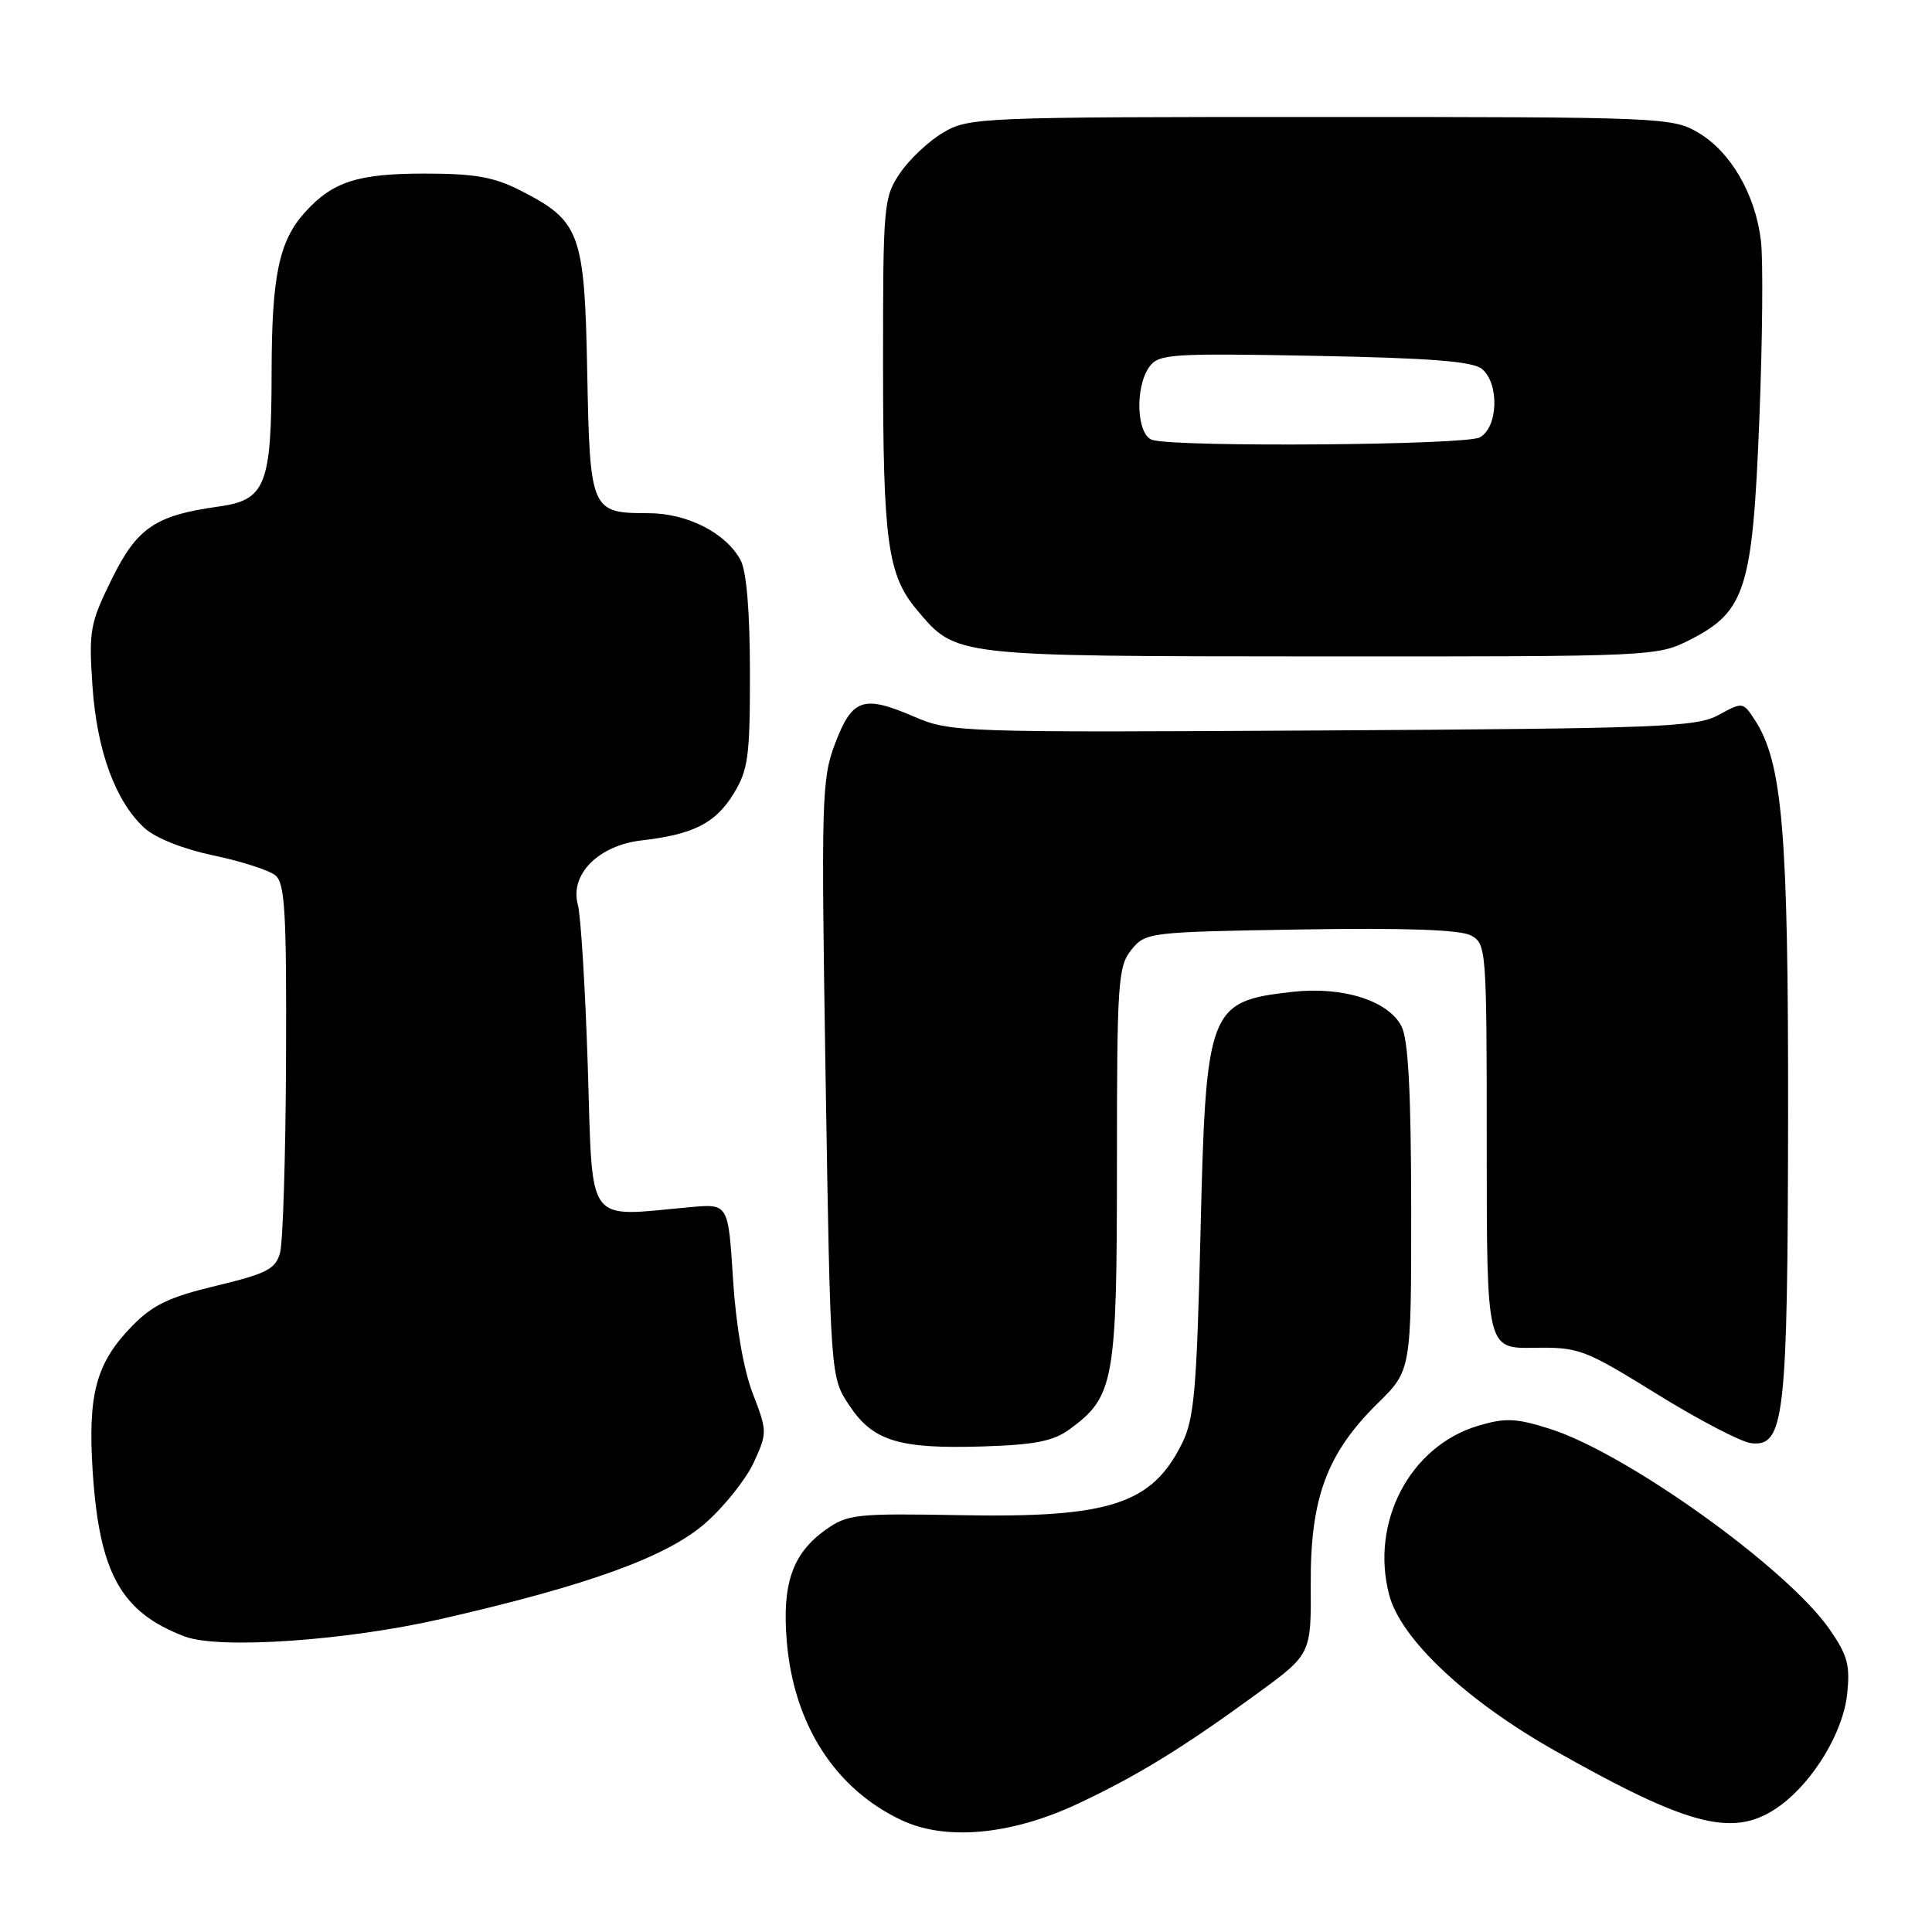 <?xml version="1.0" encoding="UTF-8" standalone="no"?>
<!DOCTYPE svg PUBLIC "-//W3C//DTD SVG 1.1//EN" "http://www.w3.org/Graphics/SVG/1.1/DTD/svg11.dtd" >
<svg xmlns="http://www.w3.org/2000/svg" xmlns:xlink="http://www.w3.org/1999/xlink" version="1.1" viewBox="0 0 256 256">
 <g >
 <path fill="currentColor"
d=" M 142.70 239.06 C 150.63 235.35 156.74 231.60 166.62 224.38 C 173.74 219.18 173.74 219.18 173.68 209.84 C 173.62 198.50 175.83 192.55 182.56 185.94 C 187.00 181.58 187.00 181.58 186.99 160.04 C 186.97 144.70 186.61 137.78 185.71 136.00 C 183.98 132.59 177.91 130.67 171.22 131.43 C 160.12 132.68 159.78 133.59 159.07 163.50 C 158.57 184.19 158.24 188.02 156.62 191.27 C 152.64 199.31 147.03 201.13 127.42 200.77 C 113.37 200.52 112.32 200.63 109.38 202.72 C 105.03 205.83 103.63 209.81 104.24 217.34 C 105.13 228.44 110.62 237.03 119.48 241.19 C 125.32 243.94 133.96 243.14 142.70 239.06 Z  M 235.98 239.18 C 240.33 235.95 244.18 229.55 244.74 224.61 C 245.18 220.67 244.84 219.37 242.42 215.88 C 236.81 207.79 215.49 192.52 205.34 189.32 C 200.85 187.90 199.45 187.85 195.84 188.93 C 186.82 191.63 181.53 201.72 184.08 211.35 C 185.62 217.19 194.30 225.35 206.01 231.96 C 224.21 242.24 229.97 243.63 235.98 239.18 Z  M 58.50 214.51 C 78.02 210.05 88.41 206.27 93.48 201.81 C 95.99 199.60 98.86 195.99 99.88 193.78 C 101.68 189.85 101.67 189.65 99.74 184.63 C 98.52 181.46 97.52 175.68 97.13 169.50 C 96.50 159.50 96.50 159.50 91.50 159.95 C 77.44 161.22 78.57 162.76 77.89 141.50 C 77.56 131.05 76.96 121.33 76.57 119.89 C 75.47 115.88 79.29 112.02 85.00 111.36 C 91.87 110.57 94.78 109.10 97.18 105.21 C 99.14 102.03 99.38 100.29 99.37 89.08 C 99.36 80.96 98.92 75.68 98.12 74.20 C 96.18 70.61 91.06 68.01 85.94 68.00 C 78.29 68.00 78.17 67.72 77.81 49.32 C 77.46 30.84 76.89 29.29 68.98 25.25 C 65.45 23.45 62.91 23.00 56.24 23.00 C 47.38 23.00 44.06 24.08 40.39 28.15 C 36.96 31.96 36.00 36.59 35.99 49.40 C 35.97 64.32 35.20 66.26 28.97 67.12 C 20.55 68.30 18.17 69.92 14.80 76.75 C 11.93 82.59 11.75 83.56 12.25 90.88 C 12.84 99.49 15.29 106.18 19.15 109.72 C 20.58 111.04 24.29 112.51 28.28 113.35 C 31.98 114.12 35.68 115.32 36.50 116.00 C 37.76 117.05 37.98 120.95 37.90 140.37 C 37.85 153.09 37.49 164.62 37.11 166.00 C 36.52 168.16 35.35 168.76 28.65 170.37 C 22.39 171.87 20.21 172.92 17.48 175.73 C 12.73 180.61 11.62 184.73 12.28 194.96 C 13.16 208.49 16.04 213.65 24.50 216.85 C 29.03 218.56 45.87 217.41 58.50 214.51 Z  M 141.75 189.37 C 147.64 185.06 148.00 183.05 148.00 154.36 C 148.00 130.12 148.14 128.05 149.91 125.86 C 151.79 123.54 152.17 123.49 172.31 123.16 C 186.17 122.93 193.48 123.19 194.90 123.95 C 196.95 125.04 197.00 125.68 197.00 151.88 C 197.00 178.69 197.00 178.69 203.25 178.59 C 209.24 178.50 209.92 178.76 219.57 184.73 C 225.11 188.16 230.72 191.08 232.04 191.23 C 236.45 191.73 236.88 187.93 236.93 148.00 C 236.97 110.13 236.20 101.00 232.49 95.35 C 230.96 93.01 230.90 93.00 227.72 94.74 C 224.79 96.34 220.05 96.53 175.27 96.79 C 126.97 97.07 125.94 97.03 121.10 94.95 C 114.39 92.06 112.92 92.56 110.66 98.51 C 108.87 103.22 108.80 105.75 109.40 142.98 C 110.04 182.47 110.04 182.47 112.52 186.20 C 115.66 190.95 119.10 192.01 130.25 191.66 C 137.16 191.44 139.59 190.96 141.75 189.37 Z  M 223.98 84.75 C 231.29 81.02 232.23 78.03 233.12 55.59 C 233.54 45.09 233.64 34.41 233.33 31.87 C 232.59 25.73 229.31 20.09 225.00 17.56 C 221.60 15.56 220.12 15.50 175.00 15.50 C 129.89 15.50 128.40 15.56 125.00 17.55 C 123.08 18.68 120.49 21.11 119.25 22.95 C 117.08 26.17 117.00 27.12 117.01 48.40 C 117.01 71.82 117.62 76.21 121.51 80.83 C 126.72 87.02 126.14 86.95 175.04 86.98 C 219.28 87.00 219.61 86.98 223.98 84.75 Z  M 152.75 58.31 C 150.60 57.75 150.32 51.32 152.32 48.57 C 153.54 46.91 155.26 46.79 174.19 47.15 C 189.53 47.44 195.15 47.88 196.37 48.89 C 198.70 50.83 198.51 56.66 196.07 57.96 C 194.18 58.98 156.45 59.28 152.75 58.31 Z "/>
</g>
</svg>